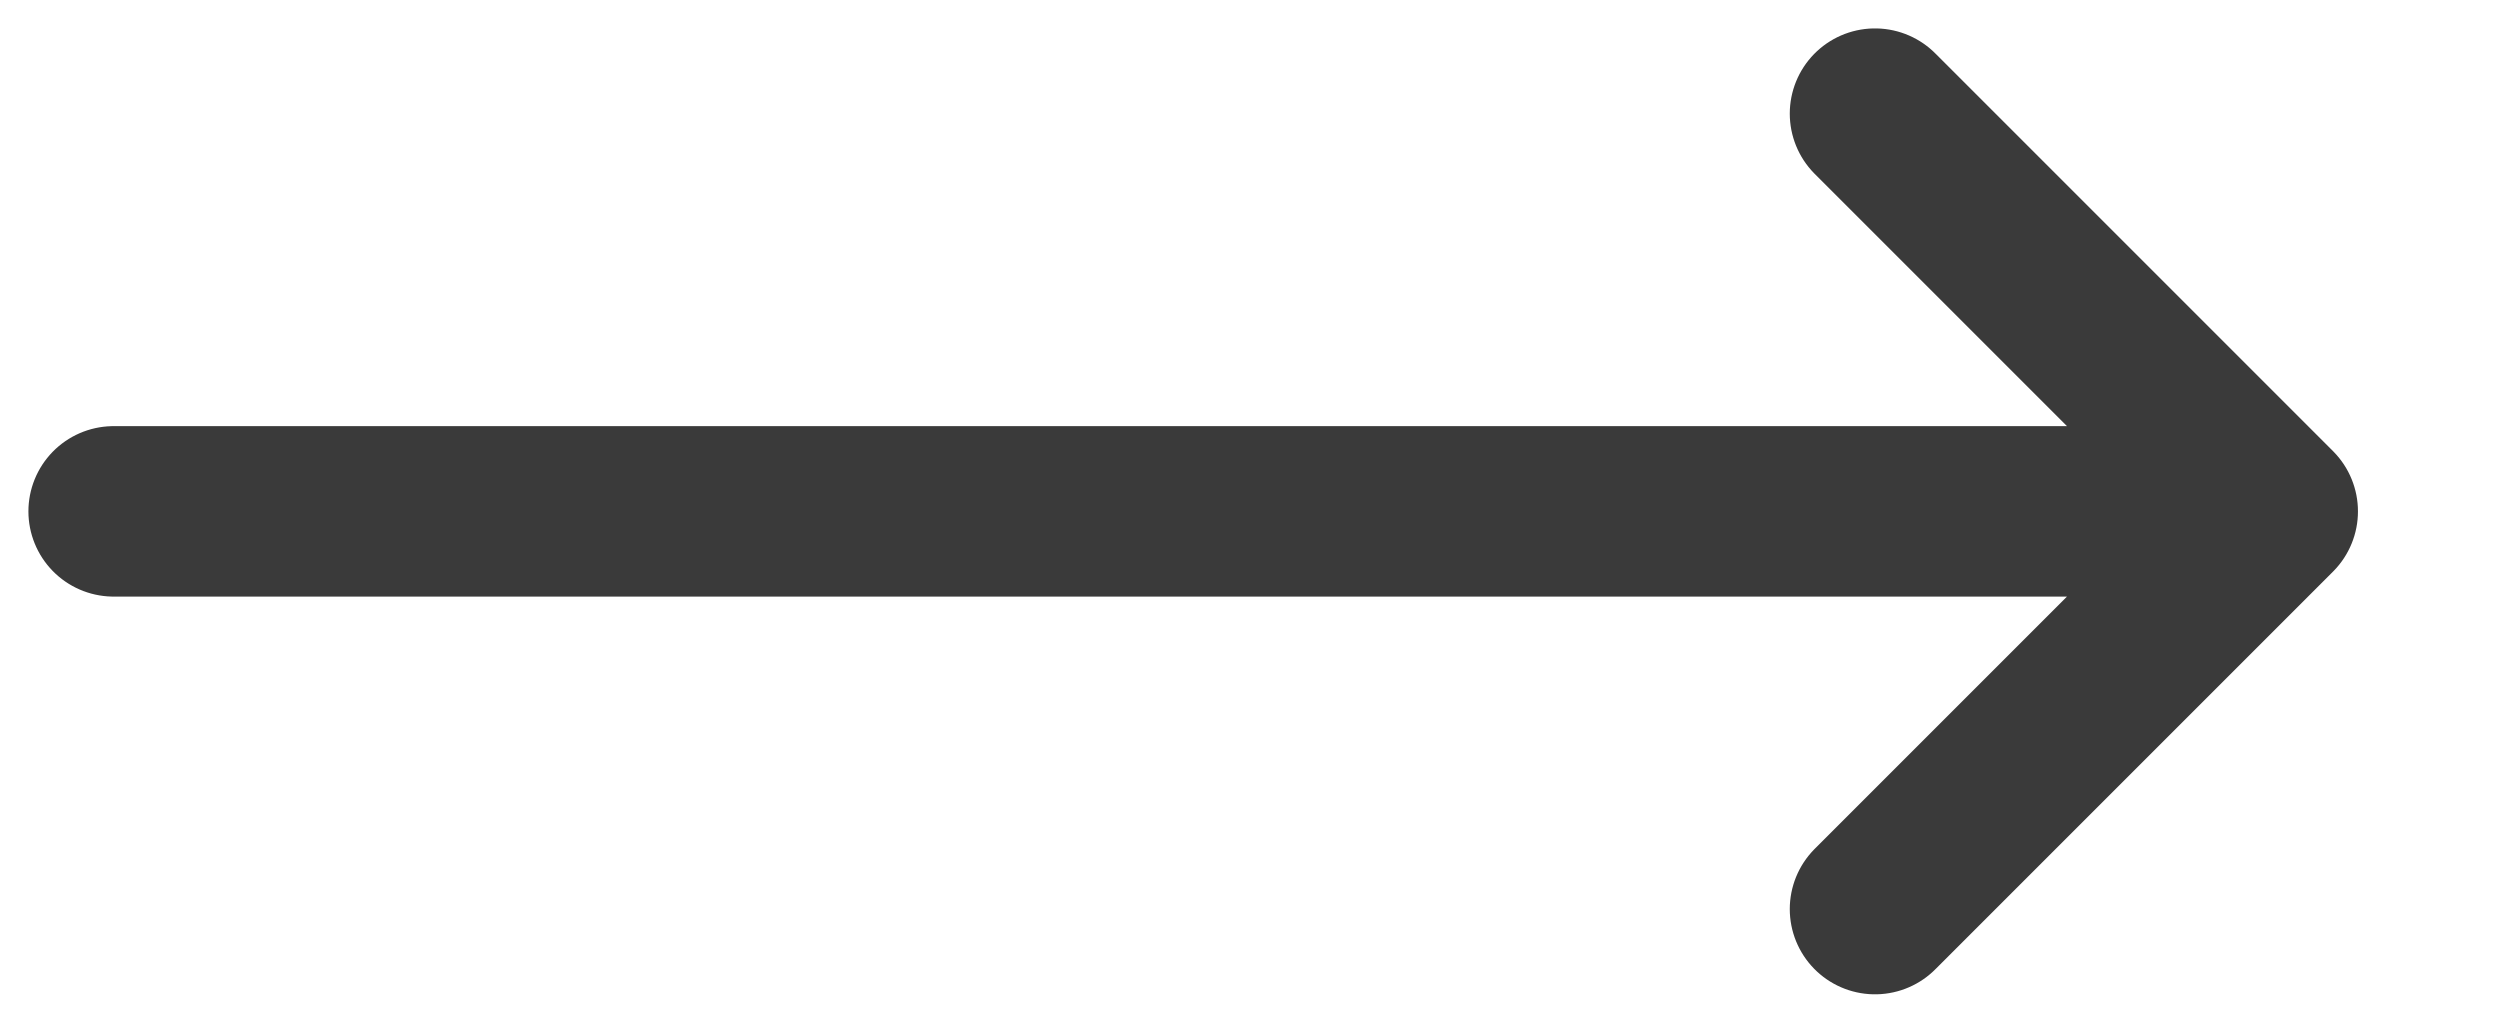<svg width="22" height="9" viewBox="0 0 22 9" fill="none" xmlns="http://www.w3.org/2000/svg">
<path d="M1 4.5H20M20 4.5L16.5 1M20 4.5L16.5 8" stroke="#3A3A3A" stroke-width="1.5" stroke-linecap="round"/>
</svg>
